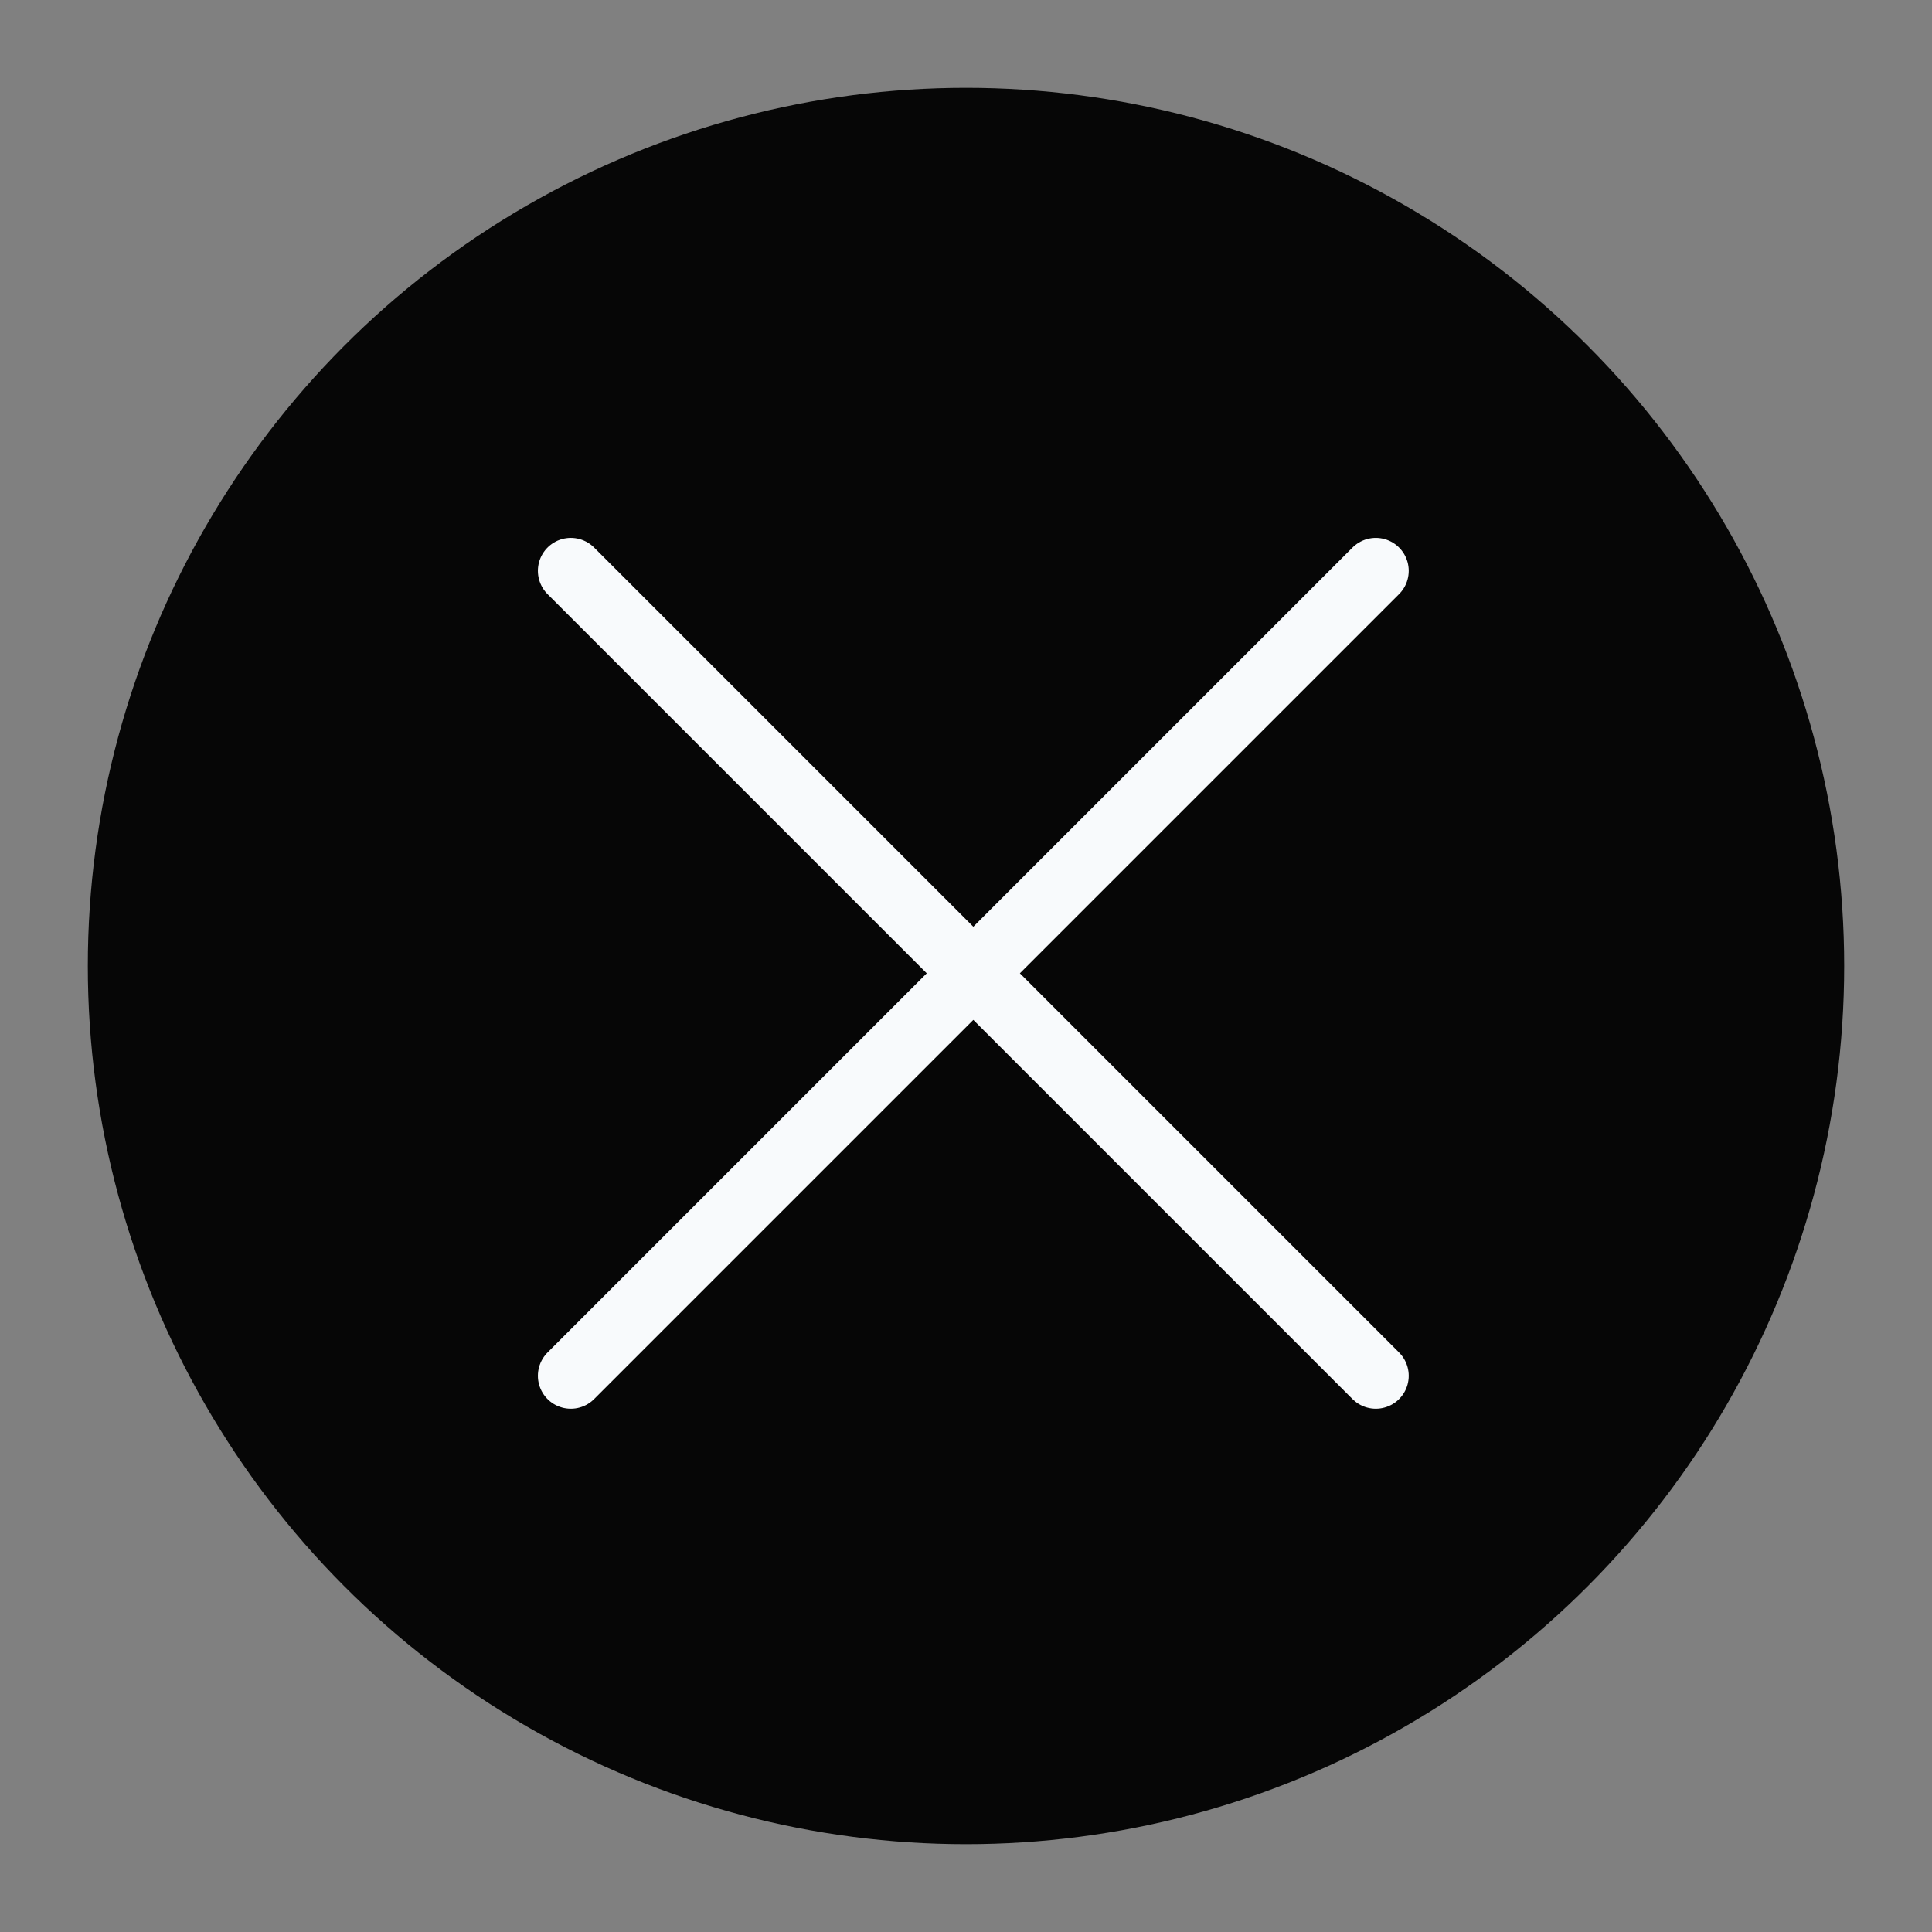 <svg width="44" height="44" viewBox="0 0 44 44" fill="none" xmlns="http://www.w3.org/2000/svg">
<rect x="0" y="0" width="44" height="44" fill="#808080" stroke="none"/>
<circle cx="22" cy="22" r="20" fill="#060606"/>
<path d="M13 13L31.333 31.333M13 31.333L31.333 13" stroke="#F8FAFC" stroke-width="1.5" stroke-linecap="round" stroke-linejoin="round"/>
</svg>

